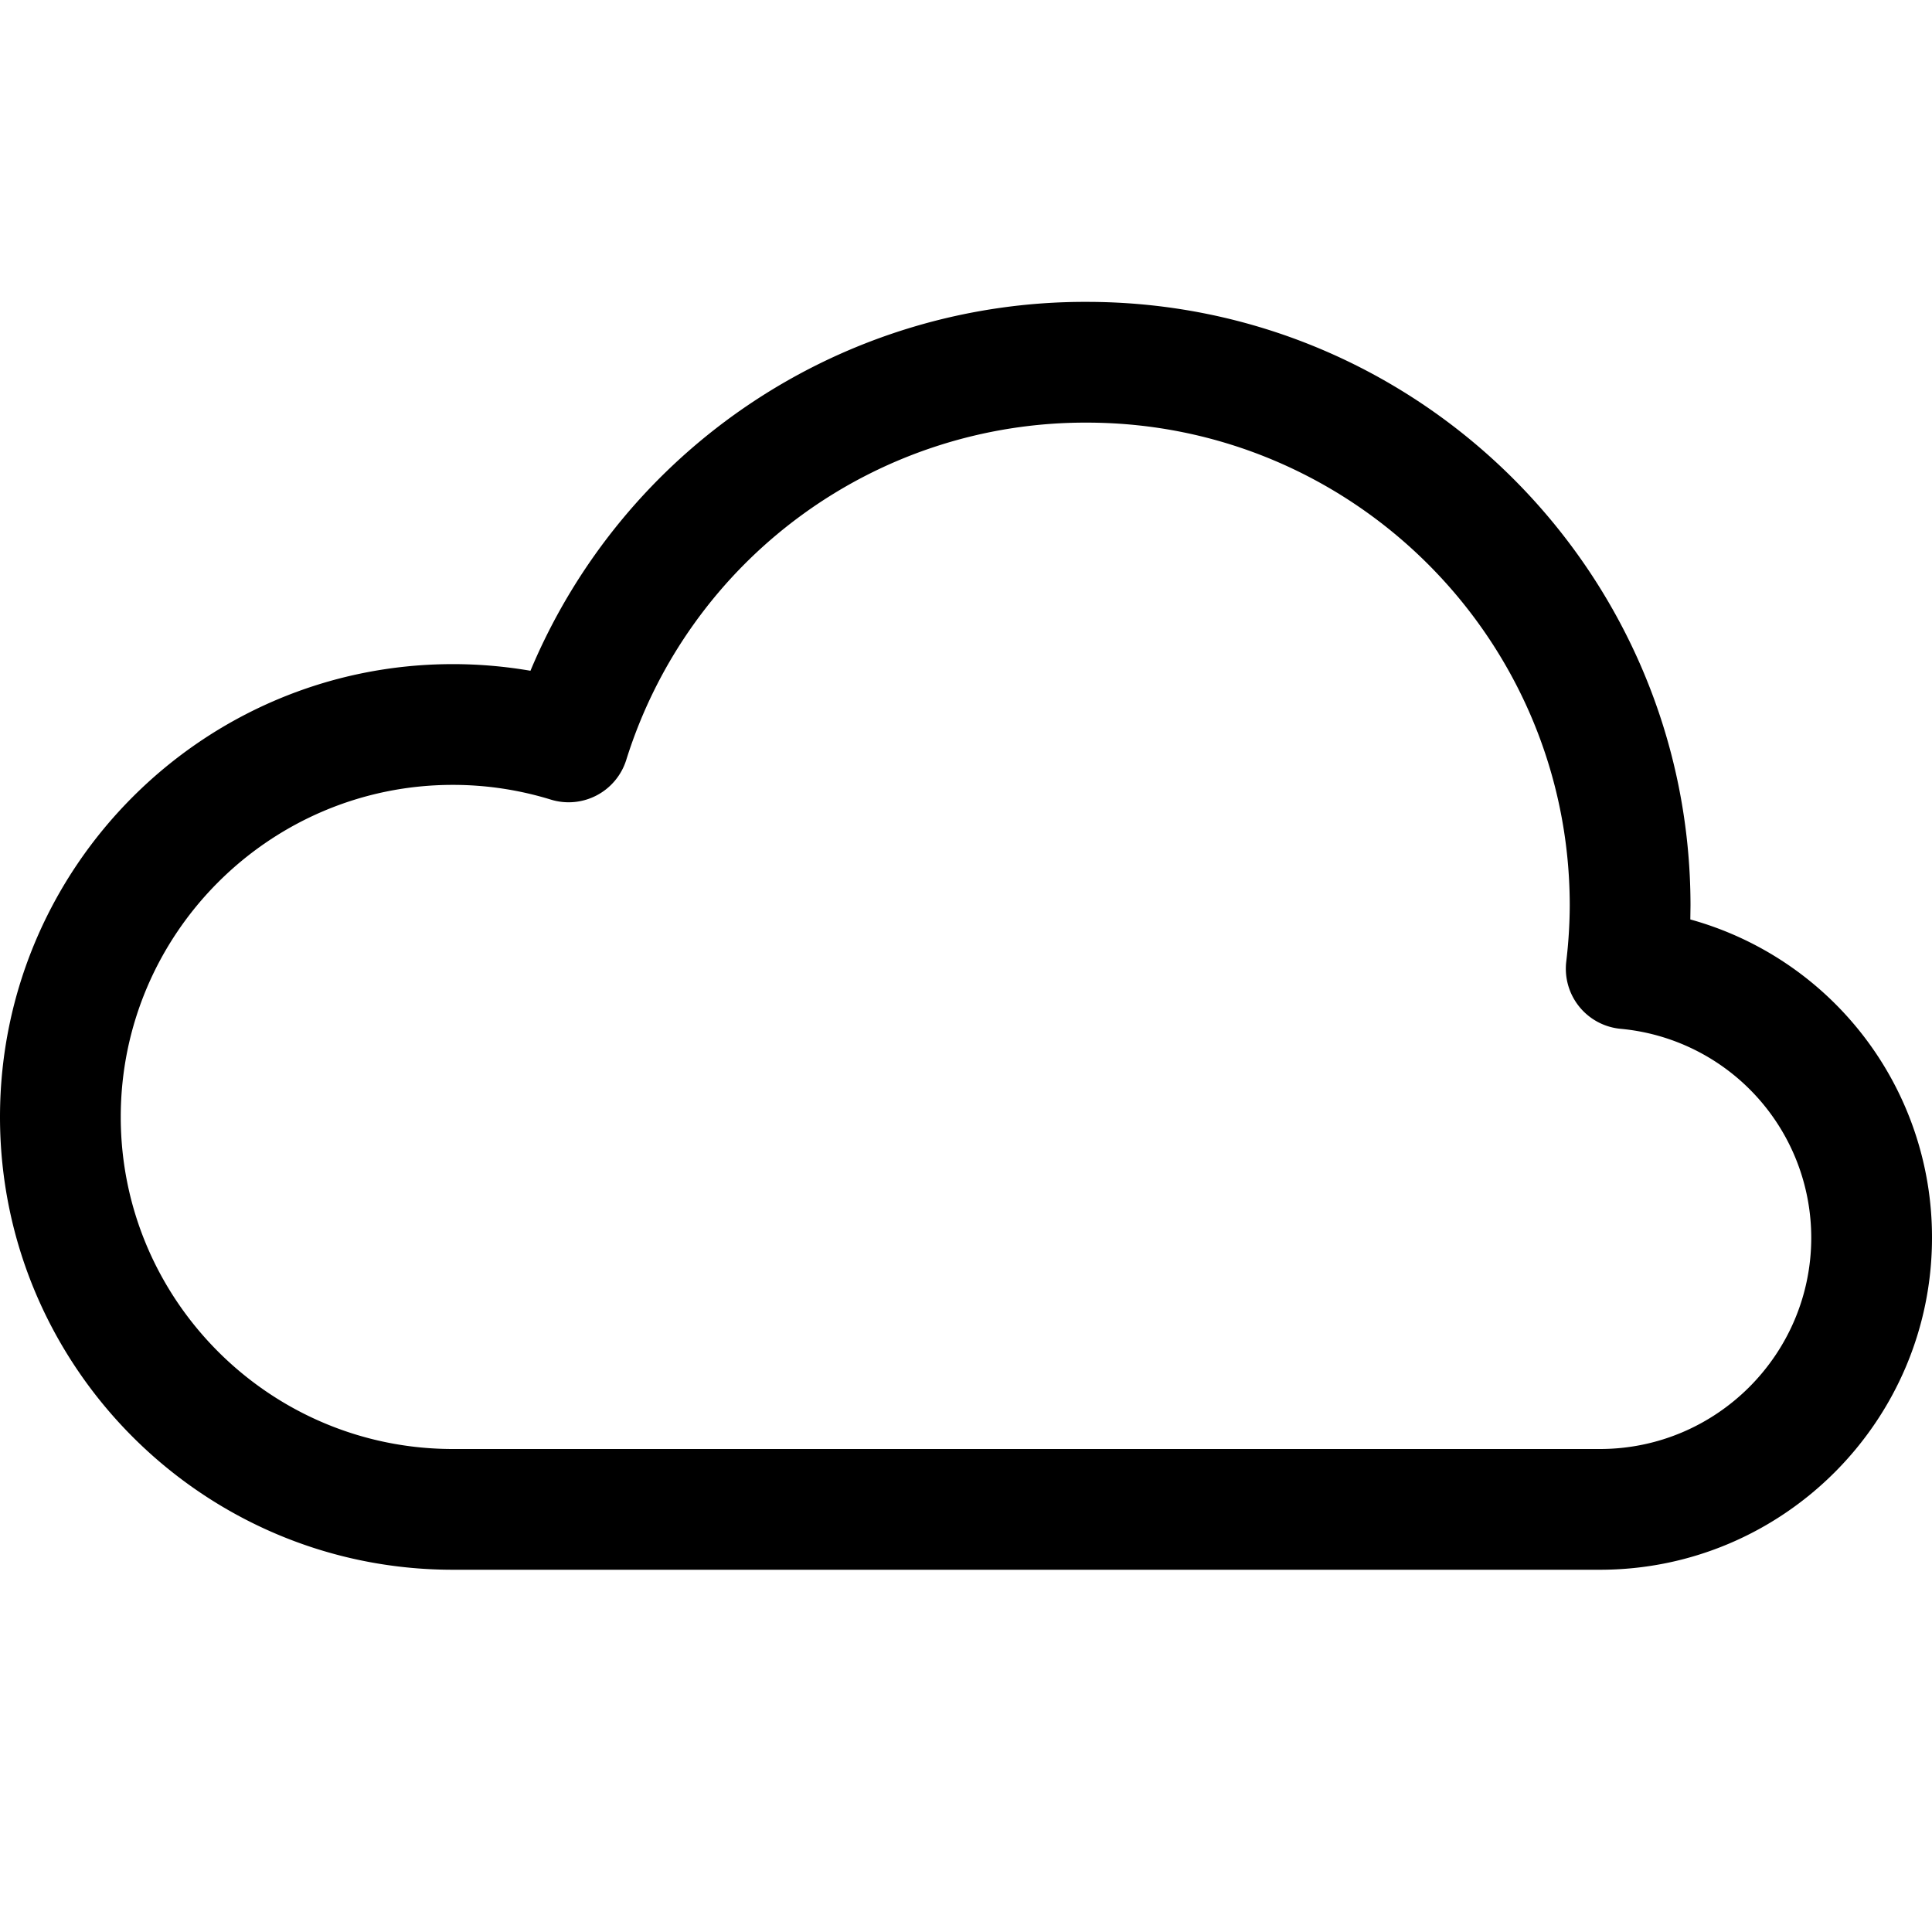 <svg xmlns="http://www.w3.org/2000/svg" viewBox="0 0 32 32">
  <path d="M26.5 26h-19C3.364 26 0 22.636 0 18.5S3.364 11 7.5 11c.433 0 .862.037 1.286.11A9.956 9.956 0 0 1 18 5c5.514 0 10 4.486 10 10l-.003.229A5.46 5.46 0 0 1 32 20.5c0 3.033-2.468 5.5-5.5 5.5Zm-19-13C4.468 13 2 15.467 2 18.5S4.468 24 7.5 24h19c1.93 0 3.5-1.57 3.5-3.5a3.476 3.476 0 0 0-3.162-3.46 1 1 0 0 1-.896-1.112A8.08 8.08 0 0 0 26 15c0-4.411-3.589-8-8-8a7.966 7.966 0 0 0-7.628 5.589 1 1 0 0 1-1.248.655A5.51 5.51 0 0 0 7.5 13Z"/>
</svg>

